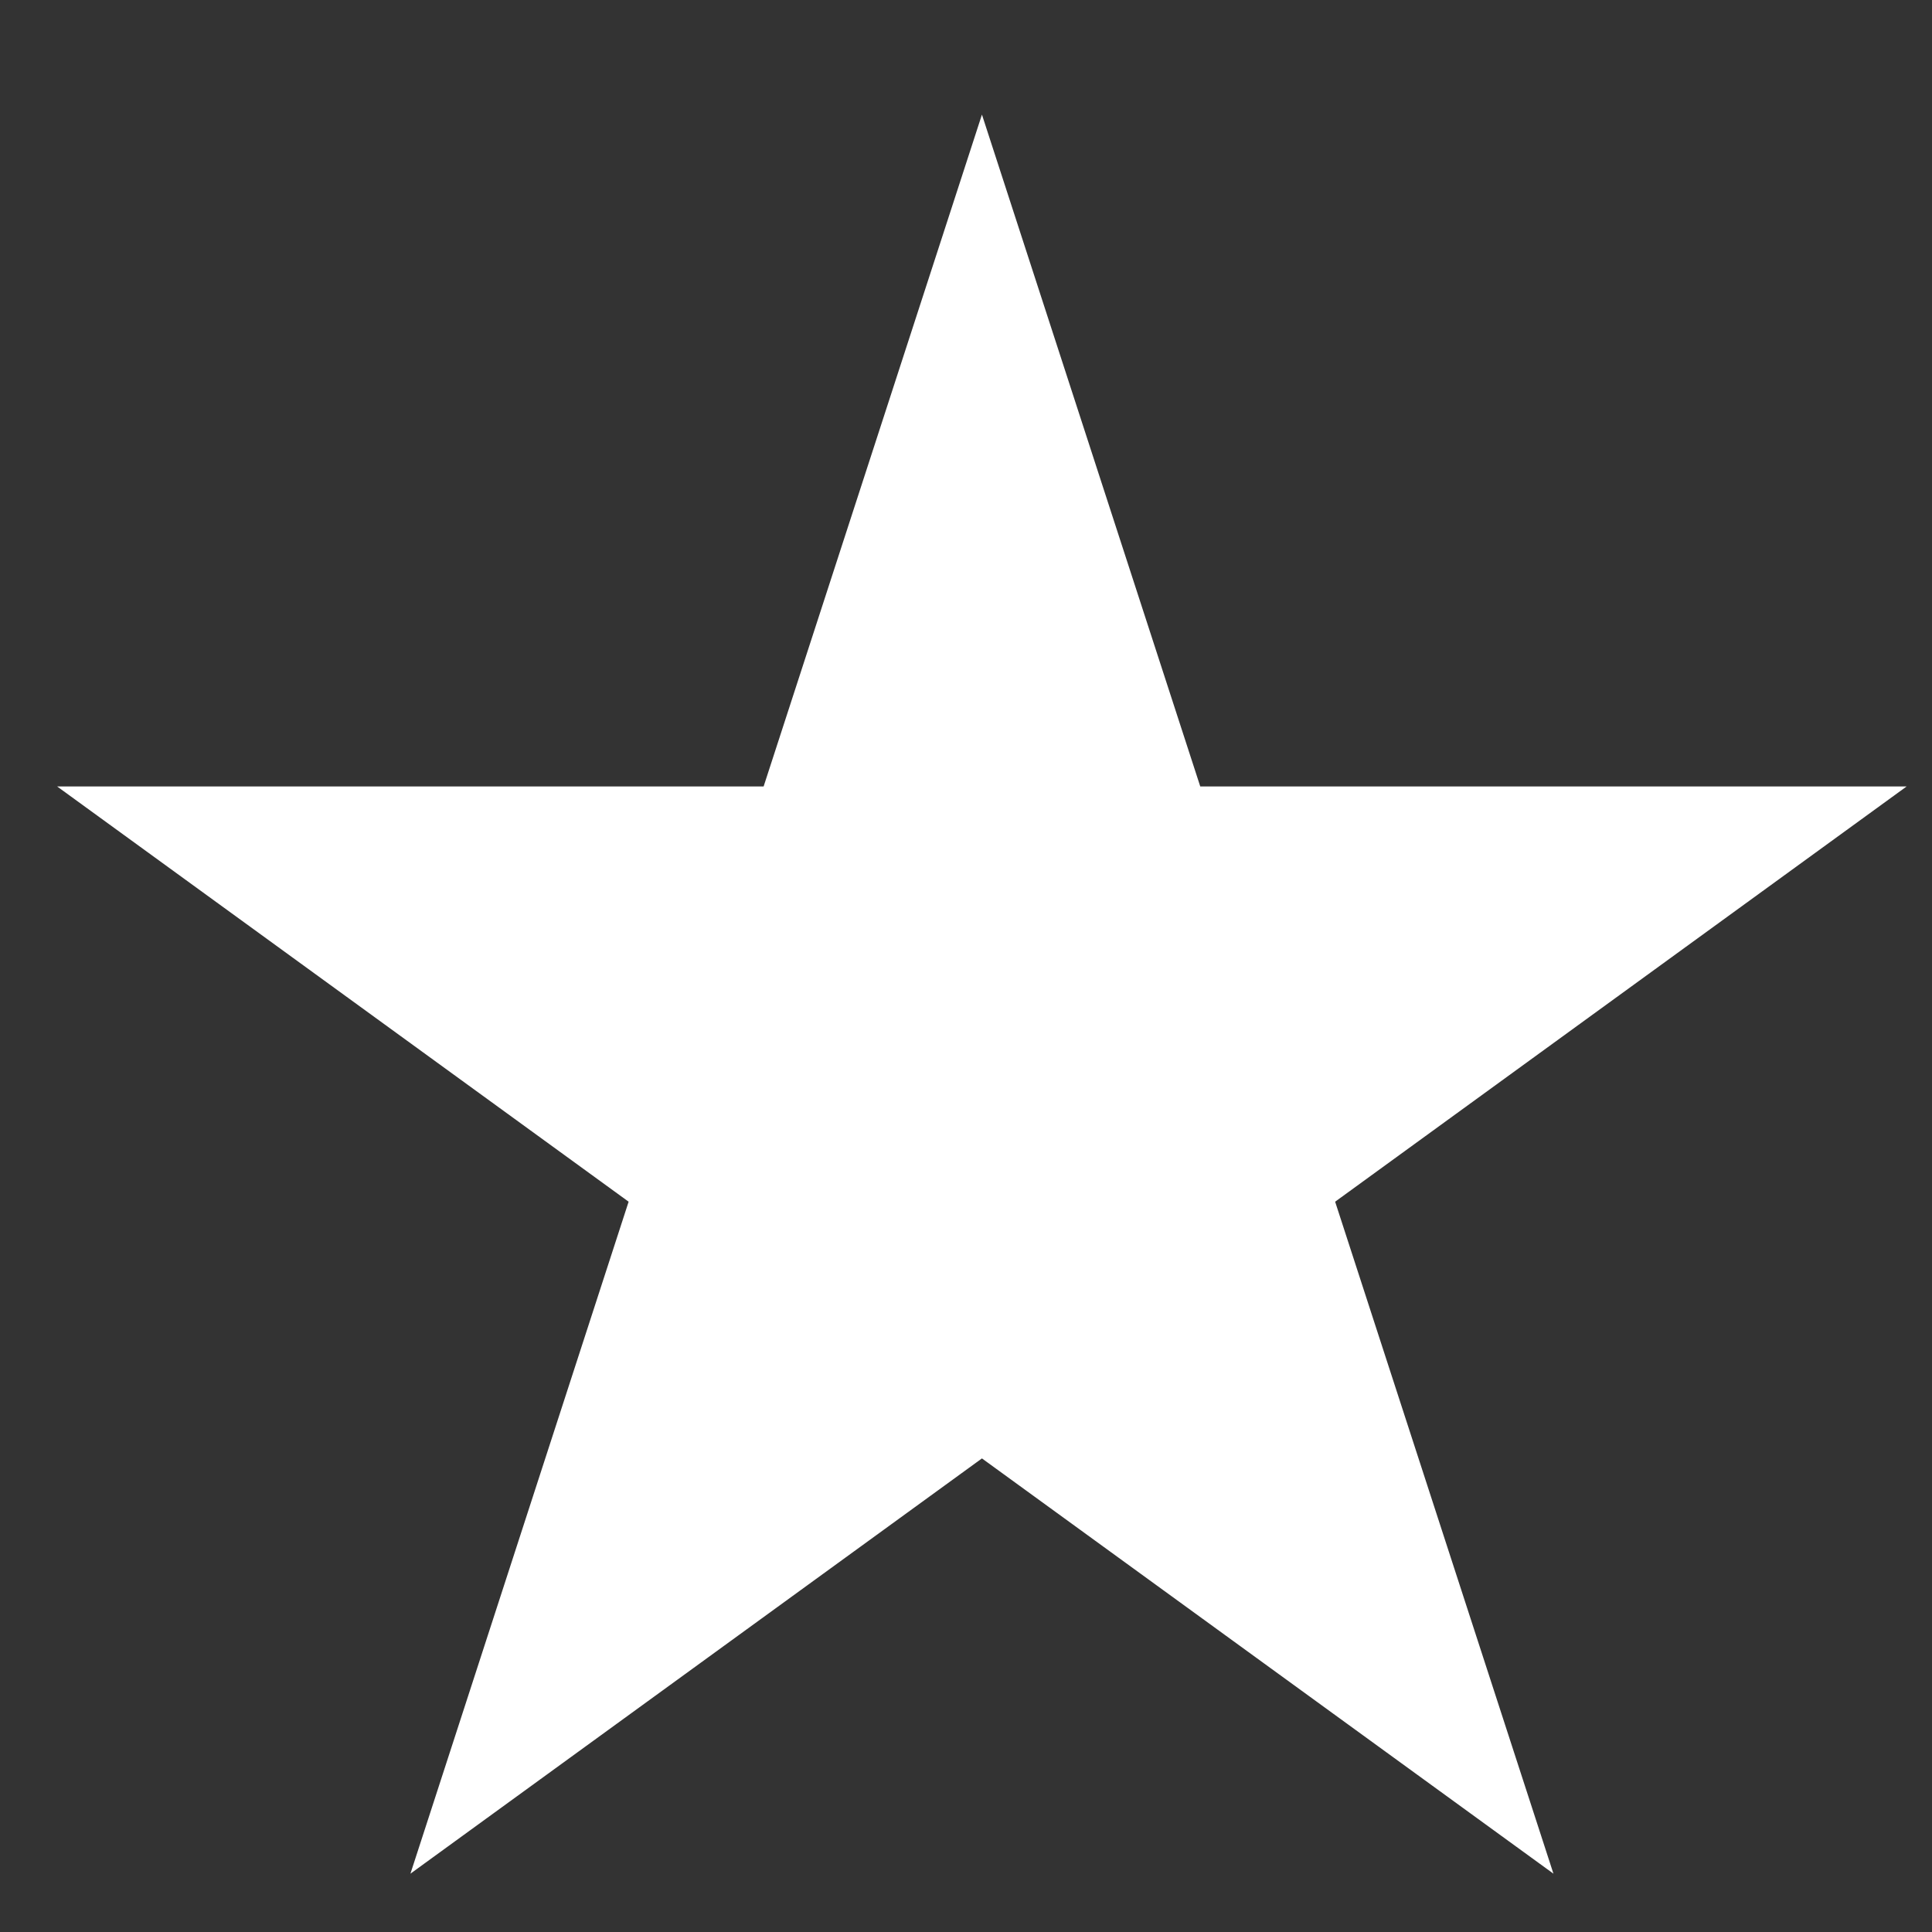 <svg width="16" height="16" viewBox="0 0 16 16" fill="none" xmlns="http://www.w3.org/2000/svg">
<rect x="0" y="0" width="16" height="16" fill="#333333" stroke="none"/>
<path d="M8.132 0.949L9.94 6.513H15.79L11.057 9.952L12.865 15.517L8.132 12.078L3.399 15.517L5.206 9.952L0.473 6.513H6.324L8.132 0.949Z" fill="white"/>
</svg>
